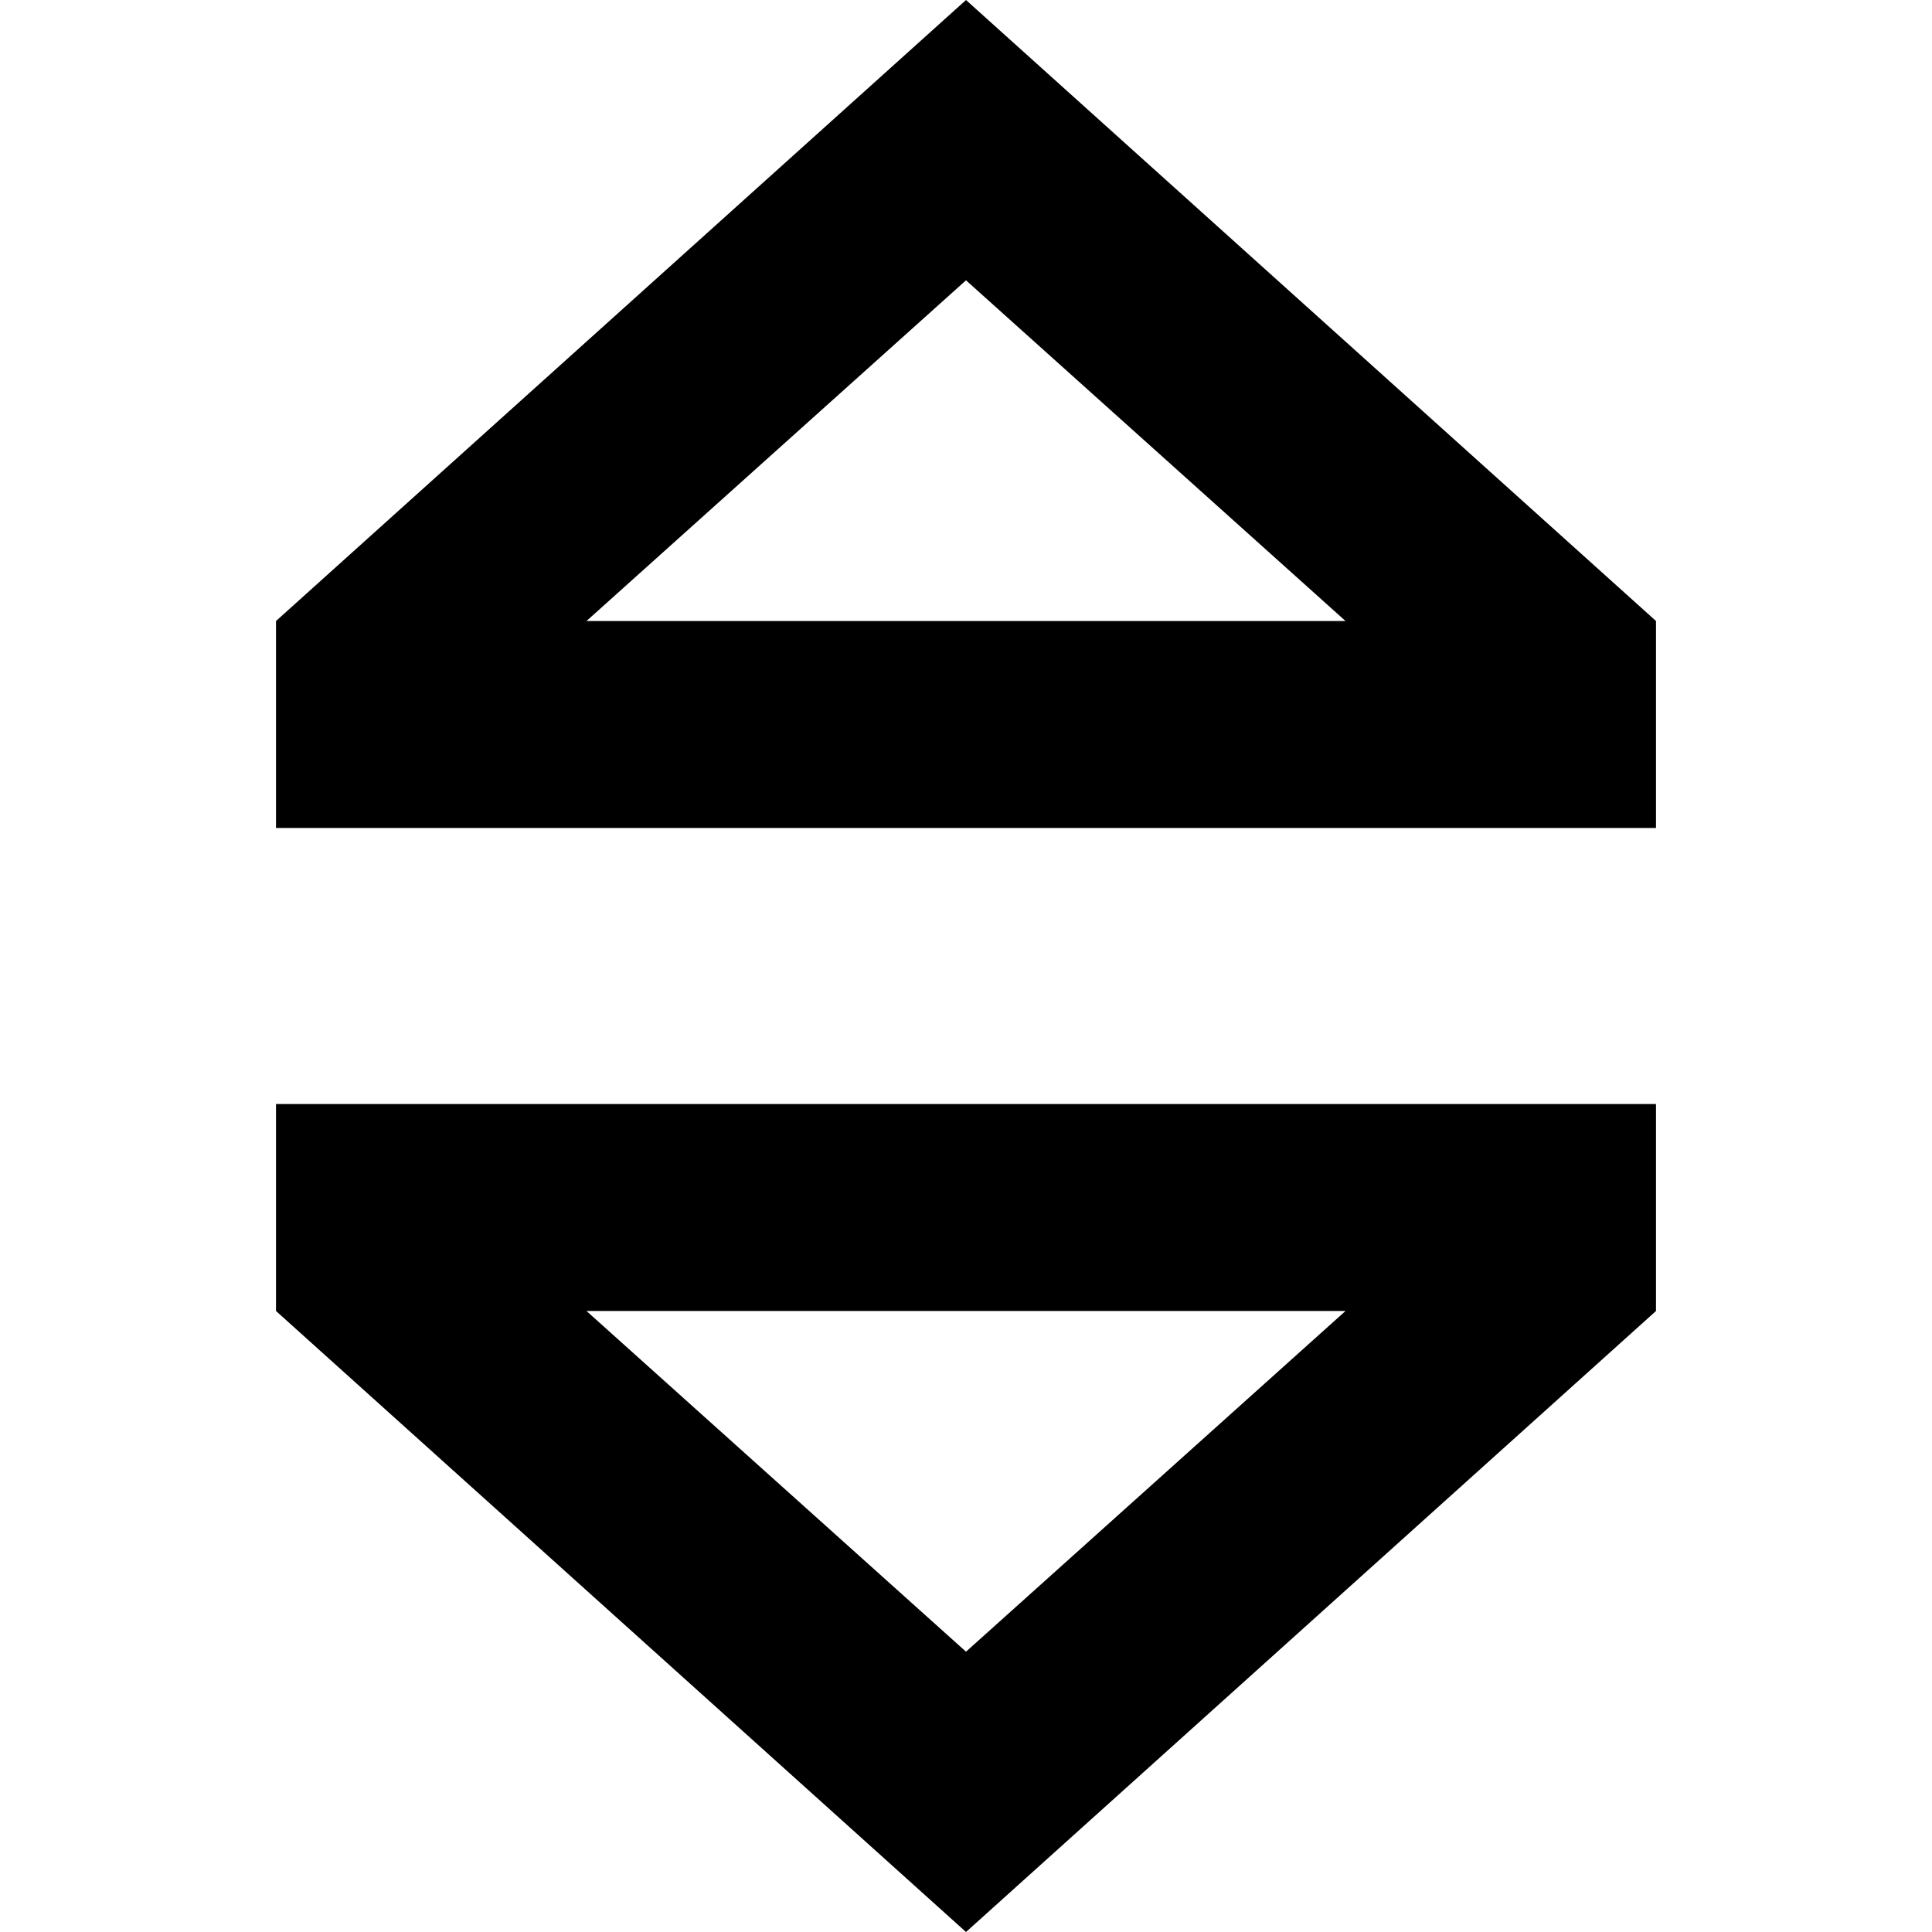 <svg xmlns="http://www.w3.org/2000/svg" viewBox="0 0 512 512">
  <path d="M 73.143 219.429 L 128 219.429 L 73.143 219.429 L 438.857 219.429 L 438.857 164.571 L 438.857 164.571 L 256 0 L 256 0 L 73.143 164.571 L 73.143 164.571 L 73.143 219.429 L 73.143 219.429 Z M 256 74.286 L 356.571 164.571 L 256 74.286 L 356.571 164.571 L 155.429 164.571 L 155.429 164.571 L 256 74.286 L 256 74.286 Z M 73.143 292.571 L 73.143 347.429 L 73.143 292.571 L 73.143 347.429 L 256 512 L 256 512 L 438.857 347.429 L 438.857 347.429 L 438.857 292.571 L 438.857 292.571 L 384 292.571 L 73.143 292.571 Z M 256 437.714 L 155.429 347.429 L 256 437.714 L 155.429 347.429 L 356.571 347.429 L 356.571 347.429 L 256 437.714 L 256 437.714 Z" />
</svg>